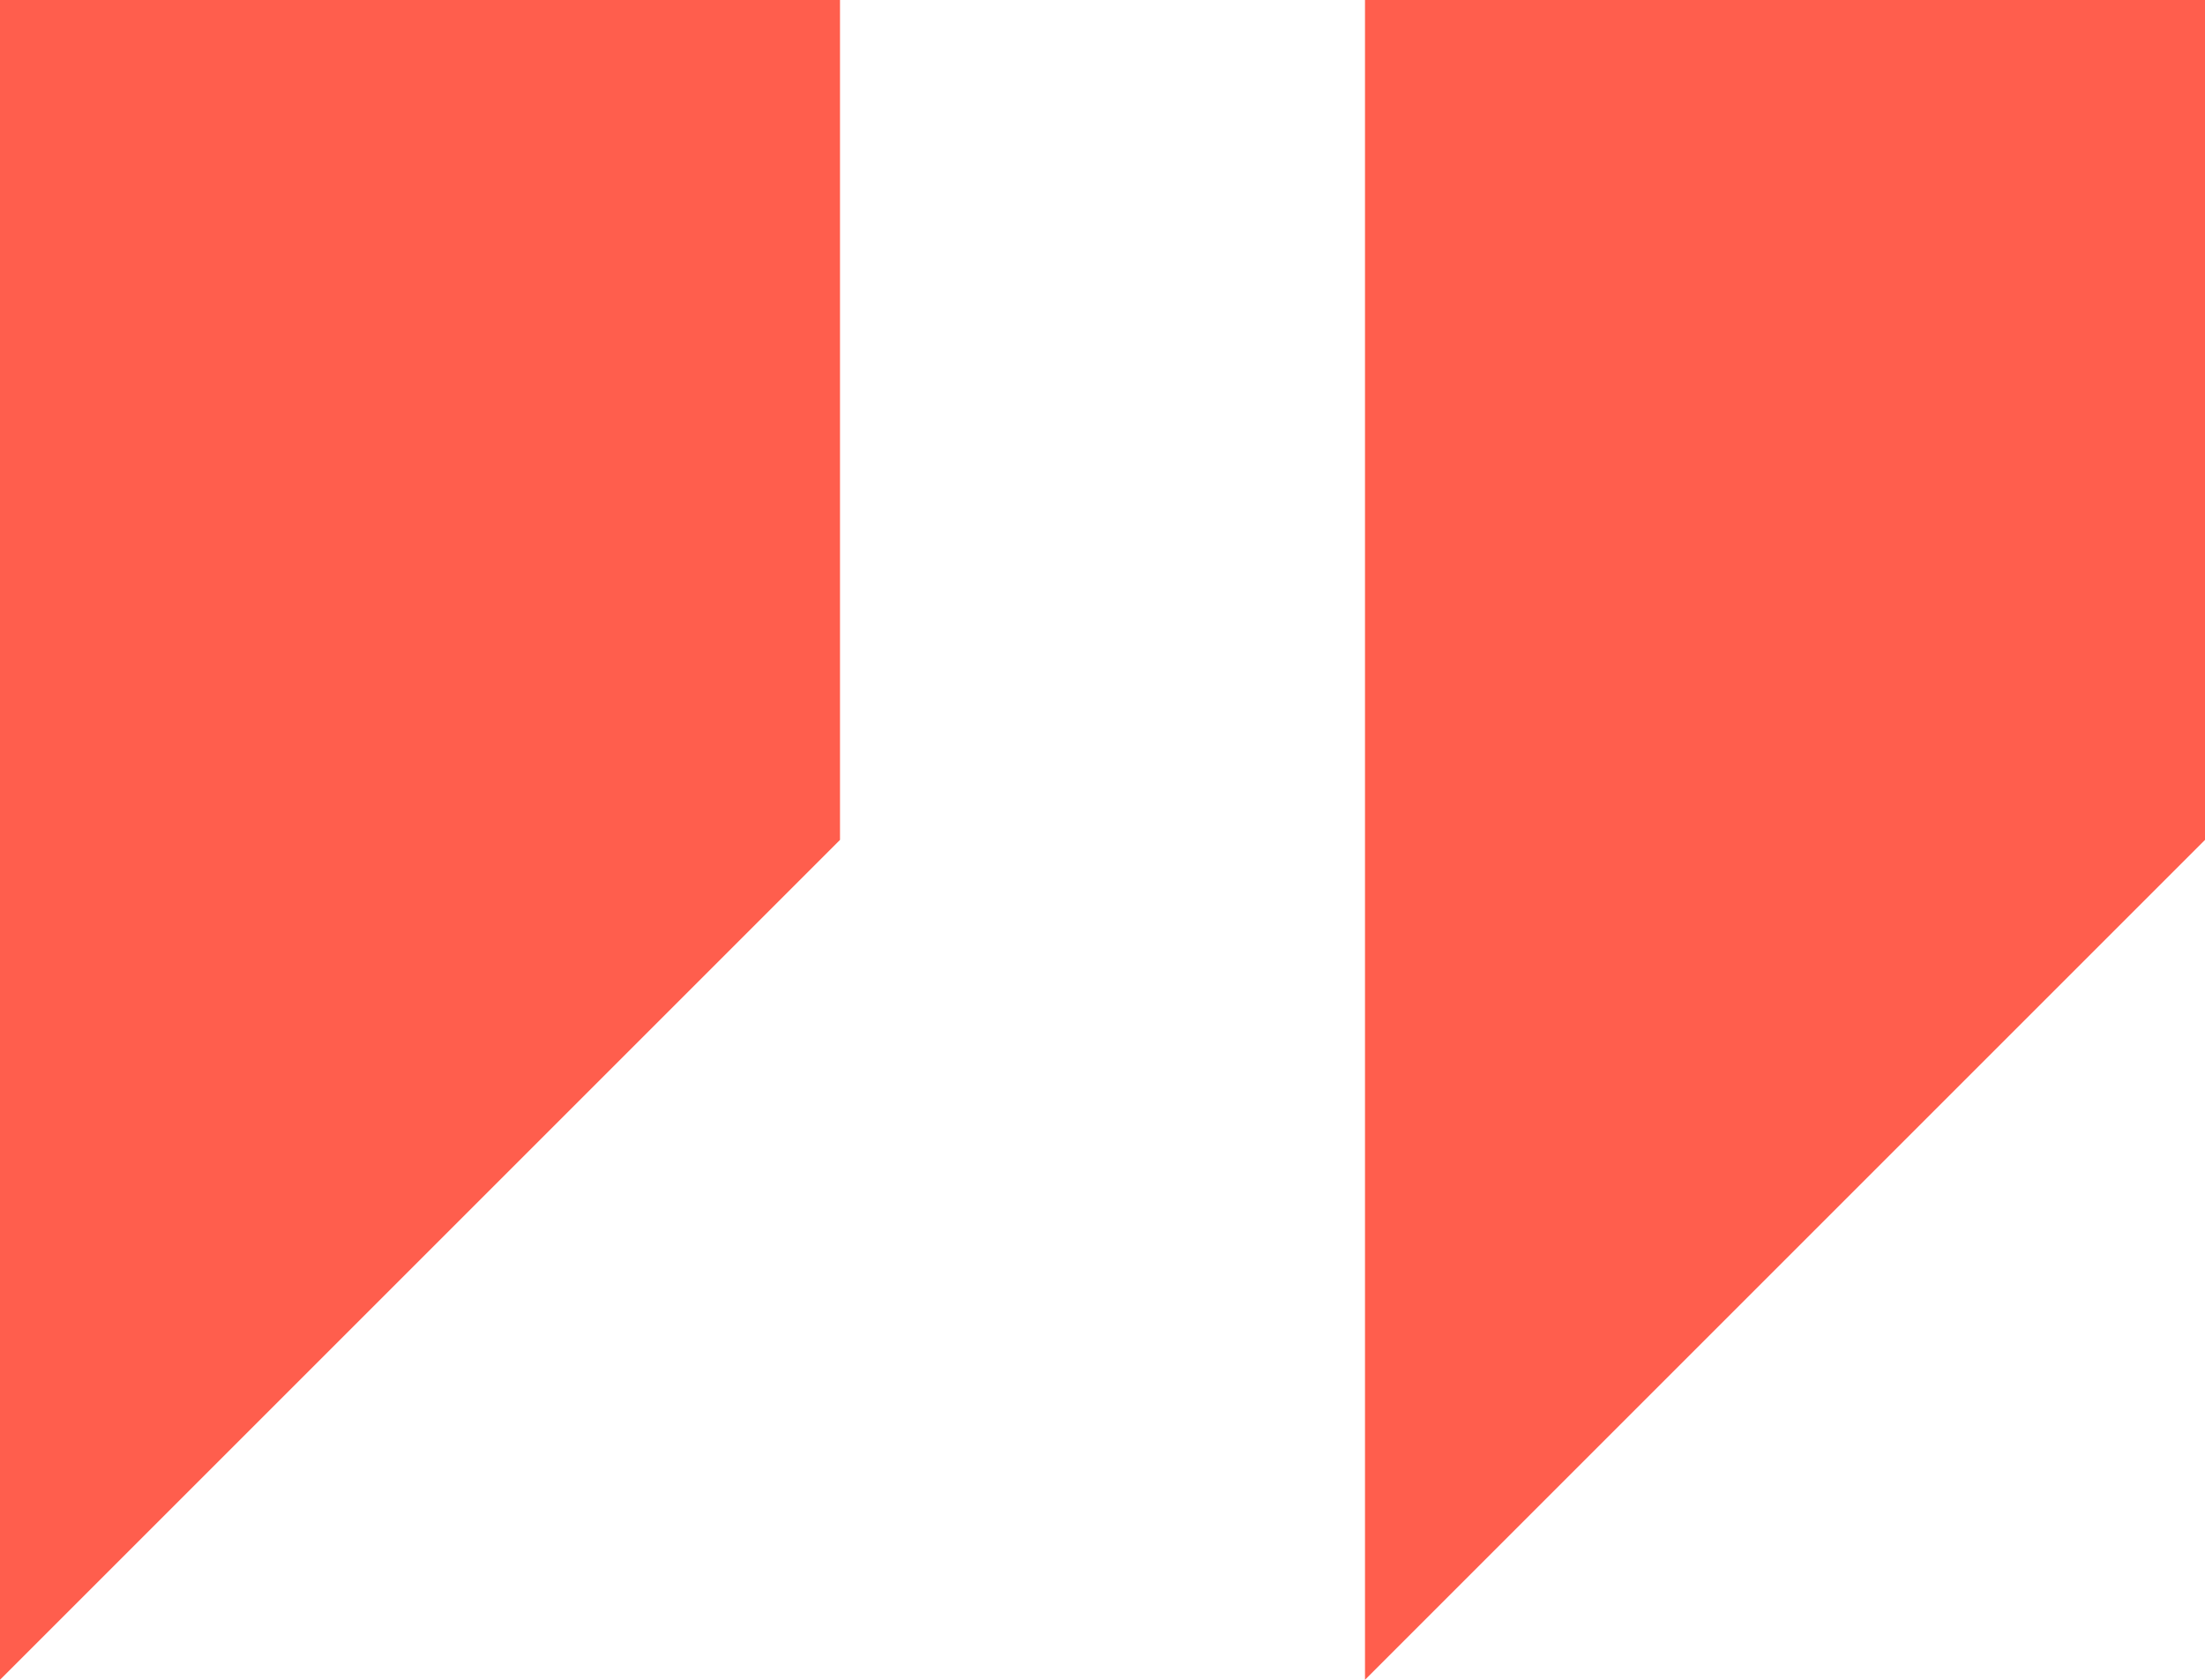 <svg xmlns="http://www.w3.org/2000/svg" width="21" height="16" viewBox="0 0 21 16">
    <g fill="none" fill-rule="evenodd">
        <g fill="#FF5E4D">
            <g>
                <g>
                    <path d="M0 0L0 16 8 8 8 0zM13 0L13 16 21 8 21 0z" transform="translate(-942 -6232) translate(732 6232) translate(210)"/>
                </g>
            </g>
        </g>
    </g>
</svg>
